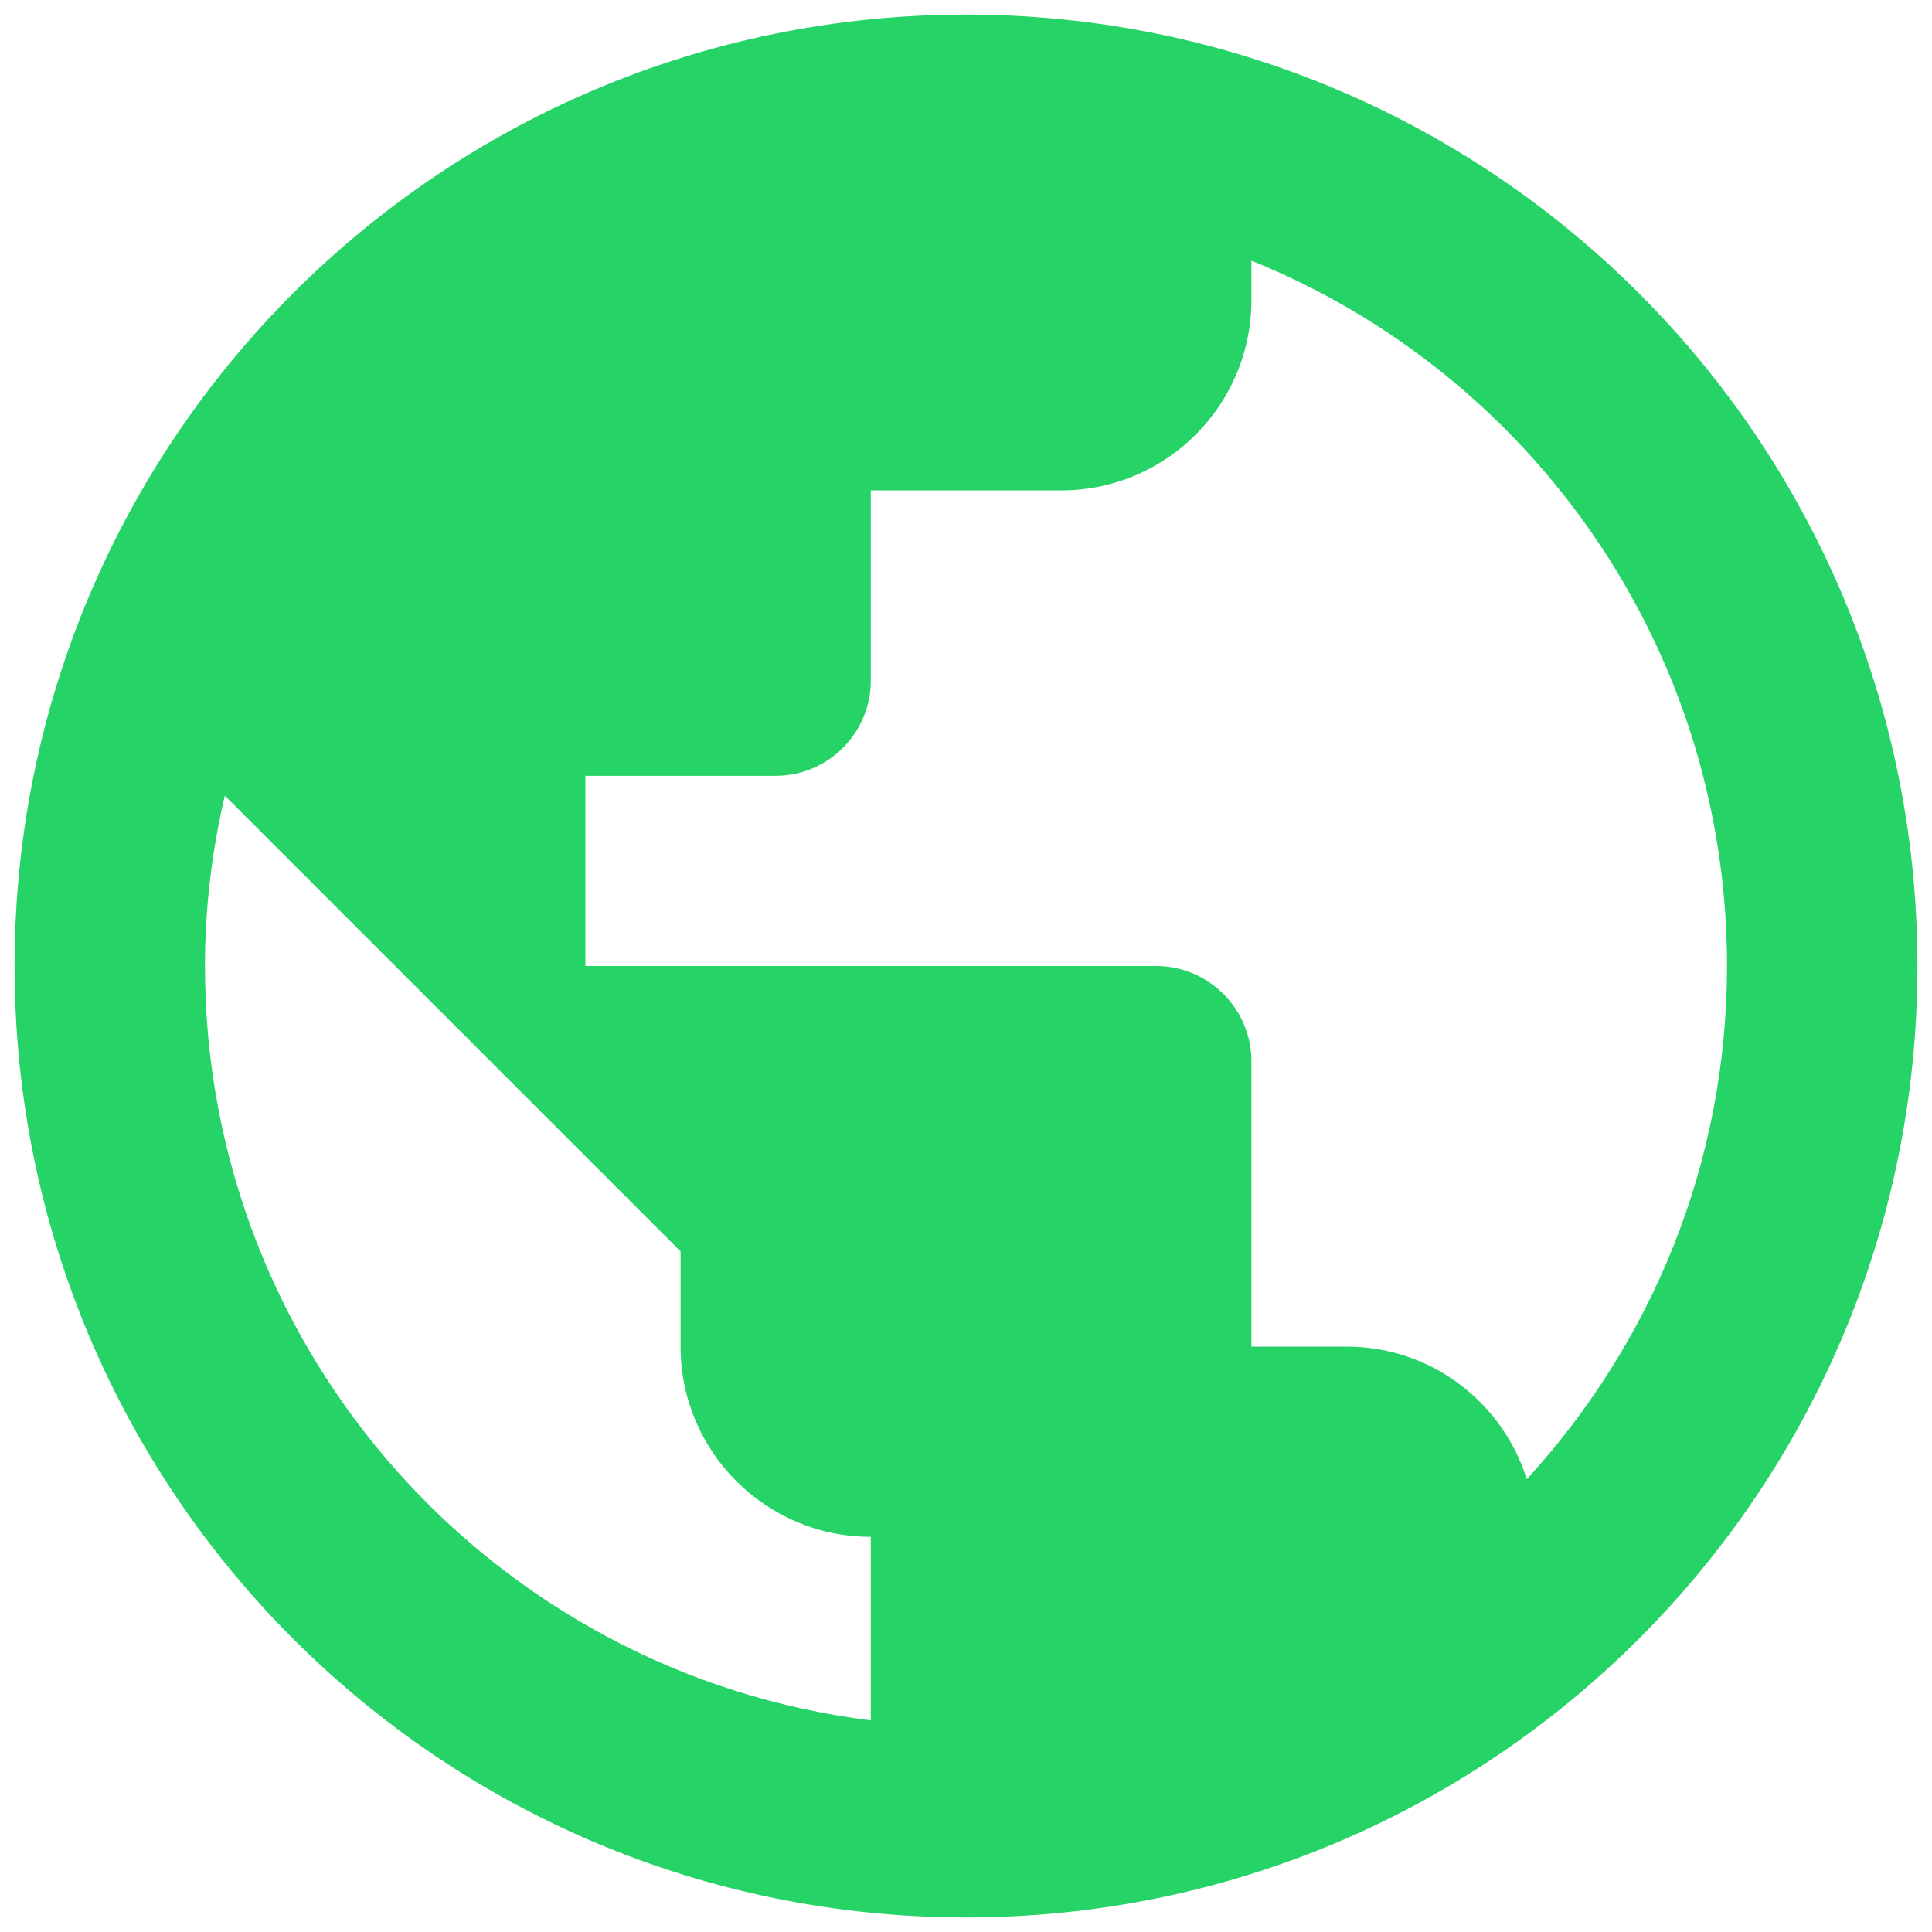 <?xml version="1.0" encoding="UTF-8" standalone="no"?>
<svg width="11px" height="11px" viewBox="0 0 11 11" version="1.1" xmlns="http://www.w3.org/2000/svg" xmlns:xlink="http://www.w3.org/1999/xlink" xmlns:sketch="http://www.bohemiancoding.com/sketch/ns">
    <!-- Generator: Sketch 3.2.2 (9983) - http://www.bohemiancoding.com/sketch -->
    <title>ic_public_48px</title>
    <desc>Created with Sketch.</desc>
    <defs></defs>
    <g id="Site" stroke="none" stroke-width="1" fill="none" fill-rule="evenodd" sketch:type="MSPage">
        <g id="Artboard-2" sketch:type="MSArtboardGroup" transform="translate(-197, -496)">
            <g id="Contact" sketch:type="MSLayerGroup" transform="translate(179, 226)">
                <g id="web" transform="translate(0, 254)" sketch:type="MSShapeGroup">
                    <g id="ic_public_48px" transform="translate(17, 15)">
                        <path d="M0,0 L13,0 L13,13 L0,13 L0,0 Z" id="Shape"></path>
                        <path d="M6.5,1.083 C3.507,1.083 1.083,3.507 1.083,6.5 C1.083,9.493 3.507,11.917 6.5,11.917 C9.493,11.917 11.917,9.493 11.917,6.5 C11.917,3.507 9.493,1.083 6.5,1.083 L6.5,1.083 Z M5.958,10.795 C3.821,10.53 2.167,8.71 2.167,6.5 C2.167,6.167 2.207,5.842 2.28,5.53 L4.875,8.125 L4.875,8.667 C4.875,9.265 5.36,9.75 5.958,9.75 L5.958,10.795 L5.958,10.795 Z M9.693,9.422 C9.555,8.984 9.149,8.667 8.667,8.667 L8.125,8.667 L8.125,7.042 C8.125,6.744 7.881,6.5 7.583,6.5 L4.333,6.5 L4.333,5.417 L5.417,5.417 C5.715,5.417 5.958,5.173 5.958,4.875 L5.958,3.792 L7.042,3.792 C7.64,3.792 8.125,3.307 8.125,2.708 L8.125,2.484 C9.712,3.125 10.833,4.68 10.833,6.5 C10.833,7.627 10.4,8.65 9.693,9.422 L9.693,9.422 Z" id="Shape" fill="#25D366"></path>
                    </g>
                </g>
            </g>
        </g>
    </g>
</svg>